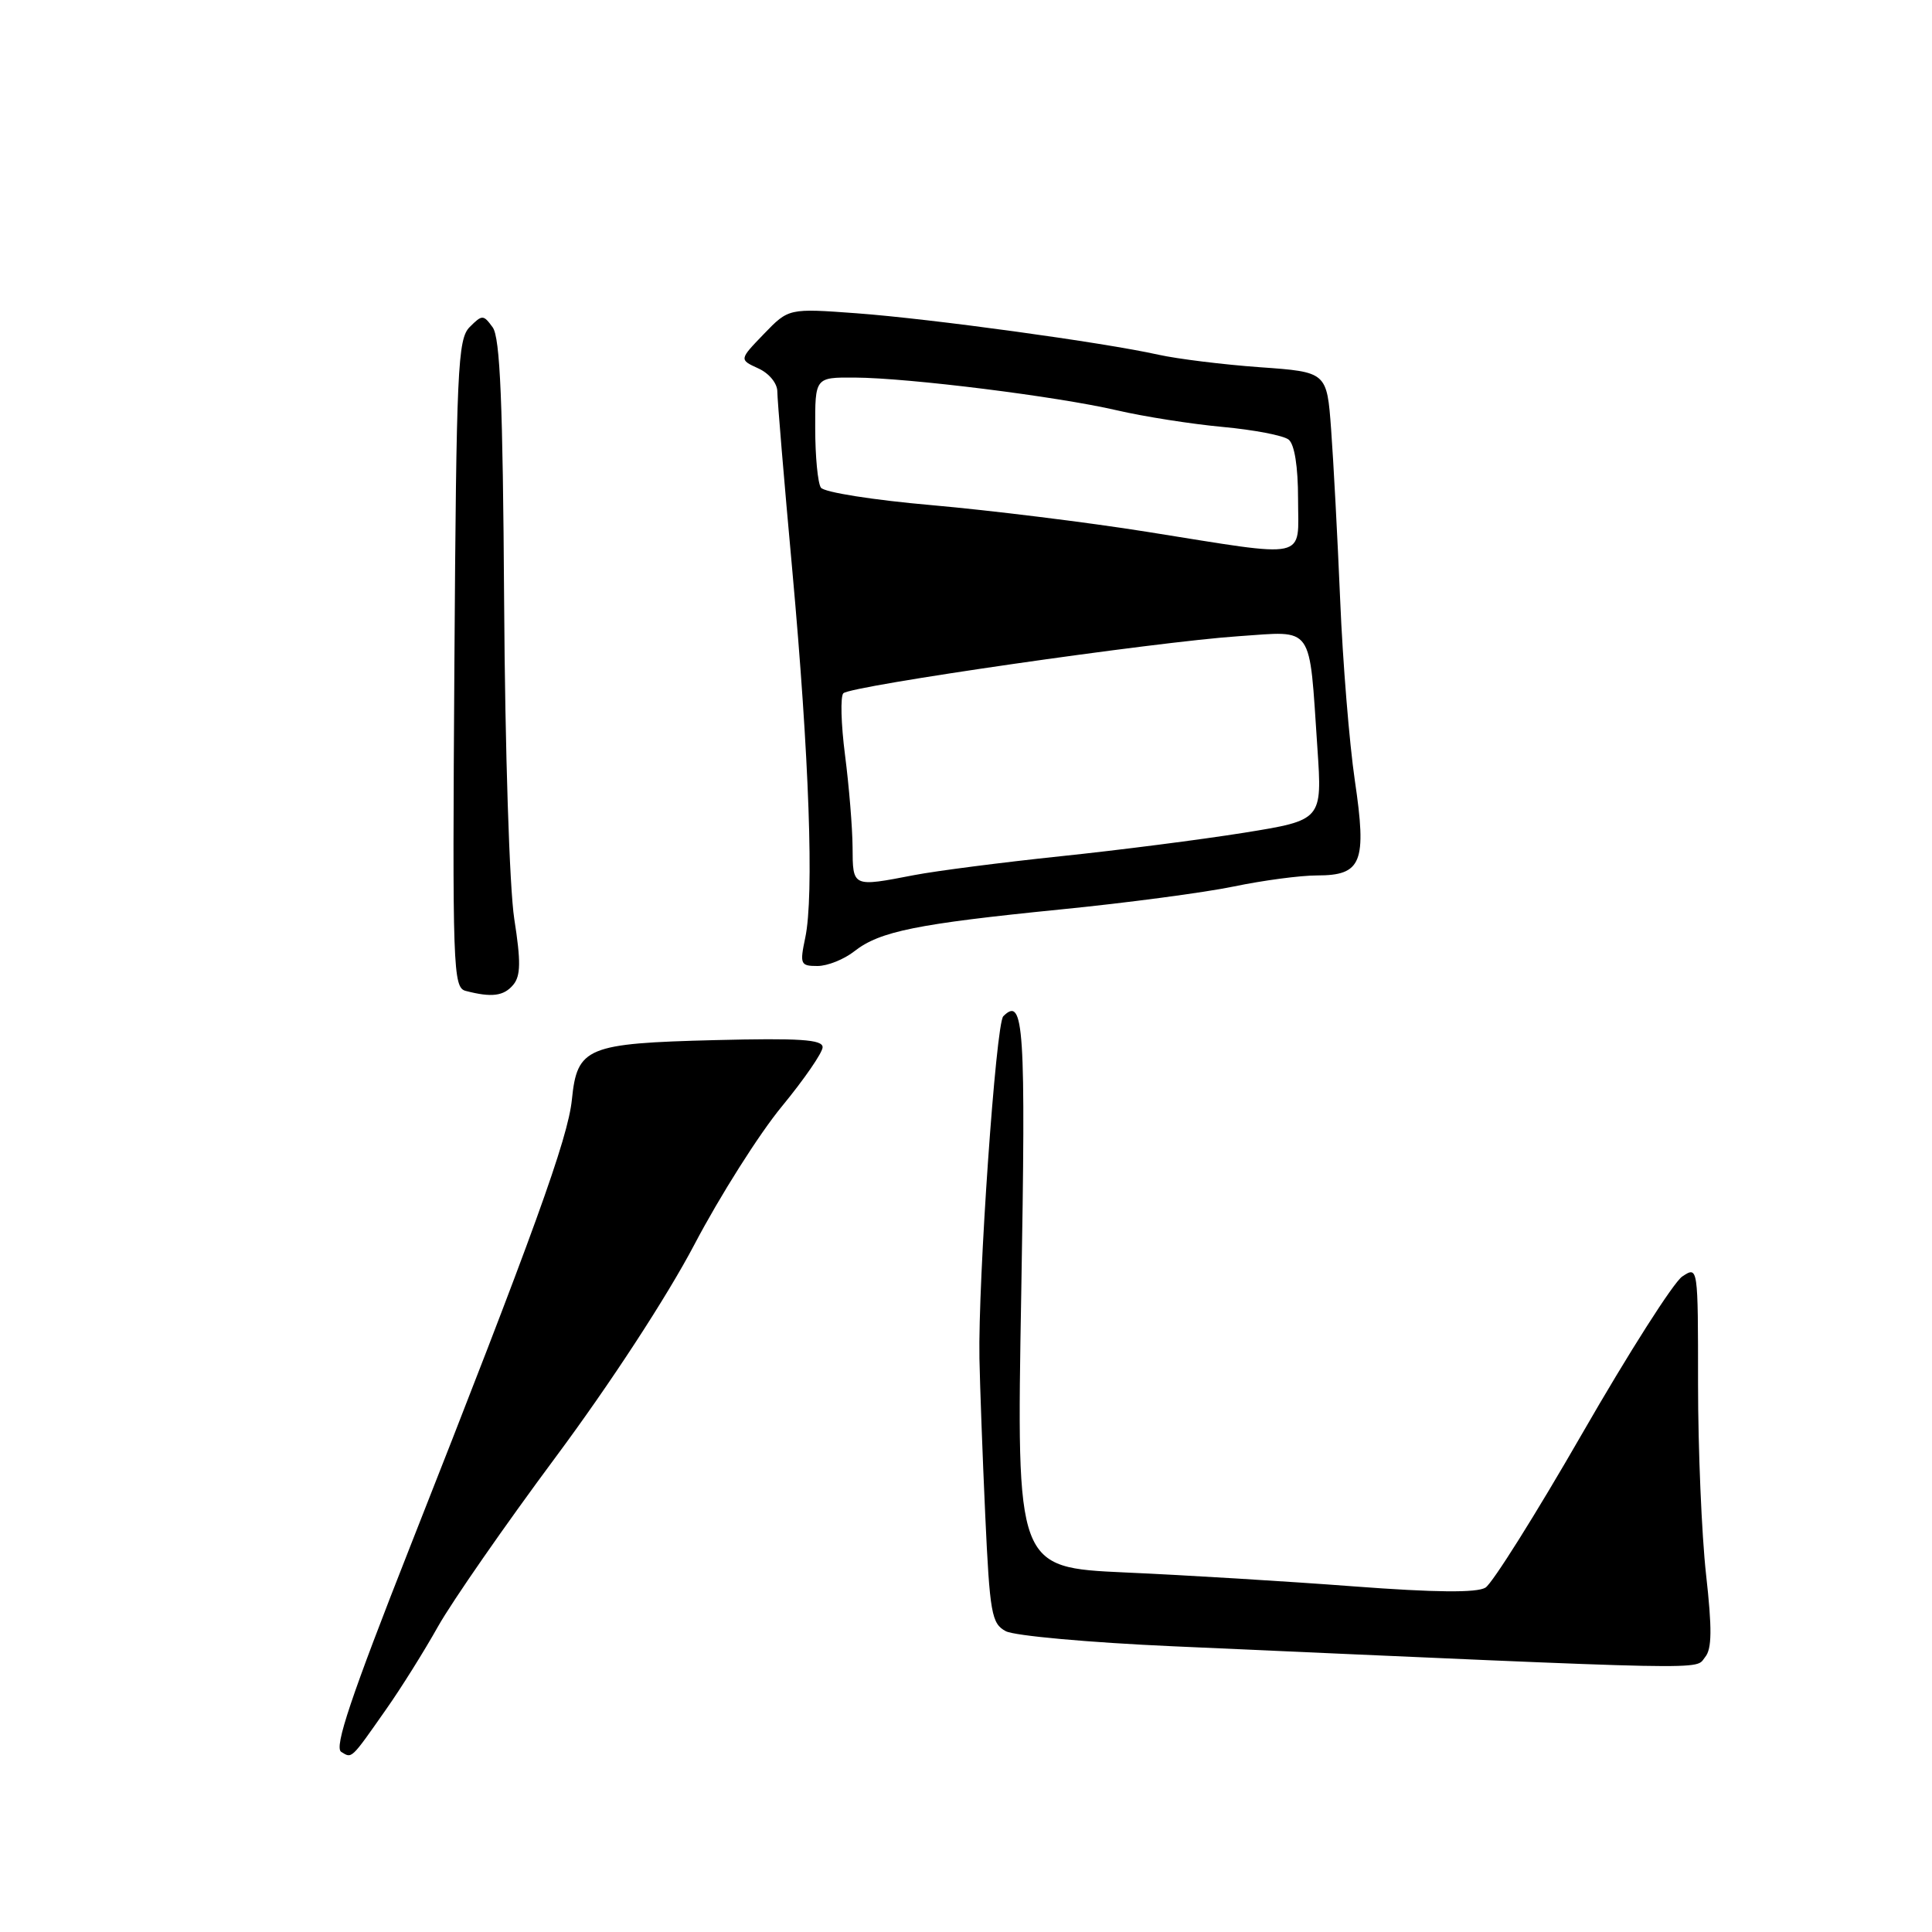<?xml version="1.0" encoding="UTF-8" standalone="no"?>
<!DOCTYPE svg PUBLIC "-//W3C//DTD SVG 1.1//EN" "http://www.w3.org/Graphics/SVG/1.1/DTD/svg11.dtd" >
<svg xmlns="http://www.w3.org/2000/svg" xmlns:xlink="http://www.w3.org/1999/xlink" version="1.1" viewBox="0 0 256 256">
 <g >
 <path fill="currentColor"
d=" M 51.16 226.50 C 53.10 223.75 56.20 218.80 58.05 215.50 C 59.91 212.20 66.92 202.10 73.64 193.06 C 80.87 183.33 88.36 171.85 92.01 164.91 C 95.40 158.46 100.61 150.23 103.59 146.62 C 106.56 143.01 109.00 139.47 109.00 138.76 C 109.00 137.74 105.95 137.54 94.75 137.82 C 77.74 138.25 76.48 138.77 75.78 145.69 C 75.26 150.86 70.73 163.38 54.35 204.92 C 46.50 224.85 44.25 231.54 45.21 232.13 C 46.65 233.02 46.45 233.22 51.16 226.50 Z  M 225.94 219.57 C 226.84 218.49 226.87 215.83 226.06 208.61 C 225.48 203.37 225.00 192.03 225.00 183.42 C 225.00 167.76 225.00 167.76 222.91 169.14 C 221.76 169.91 215.80 179.26 209.66 189.94 C 203.52 200.61 197.75 209.80 196.83 210.37 C 195.68 211.07 190.18 211.02 179.33 210.20 C 170.62 209.54 157.02 208.71 149.09 208.36 C 134.68 207.70 134.68 207.70 135.32 171.40 C 135.94 135.92 135.68 131.92 132.94 134.66 C 131.96 135.64 129.59 169.65 129.78 180.00 C 129.85 183.57 130.19 192.92 130.55 200.77 C 131.15 213.80 131.39 215.14 133.27 216.14 C 134.40 216.75 144.37 217.65 155.42 218.14 C 228.68 221.40 224.50 221.31 225.94 219.57 Z  M 68.01 130.49 C 69.00 129.30 69.03 127.42 68.14 121.74 C 67.51 117.66 66.92 99.38 66.80 79.82 C 66.63 53.26 66.27 44.72 65.28 43.37 C 64.05 41.68 63.89 41.68 62.24 43.33 C 60.65 44.92 60.47 48.77 60.21 87.95 C 59.94 128.46 60.02 130.86 61.71 131.30 C 65.15 132.20 66.76 131.99 68.01 130.49 Z  M 113.23 126.03 C 116.57 123.41 121.51 122.41 140.50 120.51 C 149.30 119.64 159.65 118.26 163.50 117.46 C 167.35 116.66 172.30 116.00 174.51 116.00 C 180.45 116.00 181.13 114.29 179.52 103.40 C 178.80 98.50 177.92 87.75 177.58 79.50 C 177.23 71.25 176.69 61.08 176.38 56.89 C 175.82 49.29 175.82 49.29 166.95 48.66 C 162.08 48.31 156.02 47.56 153.49 47.00 C 146.25 45.38 123.38 42.24 113.50 41.51 C 104.50 40.85 104.50 40.85 101.22 44.25 C 97.94 47.65 97.94 47.65 100.47 48.81 C 101.90 49.45 103.00 50.79 103.00 51.88 C 103.00 52.93 103.89 63.63 104.99 75.65 C 107.23 100.33 107.88 118.71 106.70 124.25 C 105.96 127.77 106.06 128.00 108.32 128.00 C 109.65 128.00 111.85 127.12 113.23 126.03 Z  M 112.97 112.25 C 112.95 109.64 112.50 104.15 111.97 100.05 C 111.44 95.95 111.34 92.26 111.75 91.86 C 112.75 90.87 153.22 85.03 164.14 84.30 C 174.20 83.62 173.44 82.54 174.56 99.09 C 175.21 108.67 175.21 108.67 164.86 110.34 C 159.16 111.25 148.20 112.66 140.50 113.46 C 132.80 114.27 124.08 115.39 121.11 115.96 C 112.92 117.54 113.00 117.58 112.97 112.25 Z  M 152.00 70.47 C 144.03 69.20 131.20 67.62 123.50 66.94 C 115.72 66.26 109.17 65.23 108.77 64.61 C 108.36 64.00 108.02 60.46 108.02 56.75 C 108.00 50.00 108.00 50.00 113.25 50.03 C 120.43 50.07 140.09 52.53 148.00 54.37 C 151.57 55.20 157.88 56.19 162.00 56.57 C 166.12 56.95 170.06 57.70 170.75 58.25 C 171.53 58.87 172.00 61.82 172.00 66.12 C 172.00 74.31 173.75 73.93 152.00 70.47 Z "/>
</g>
</svg>